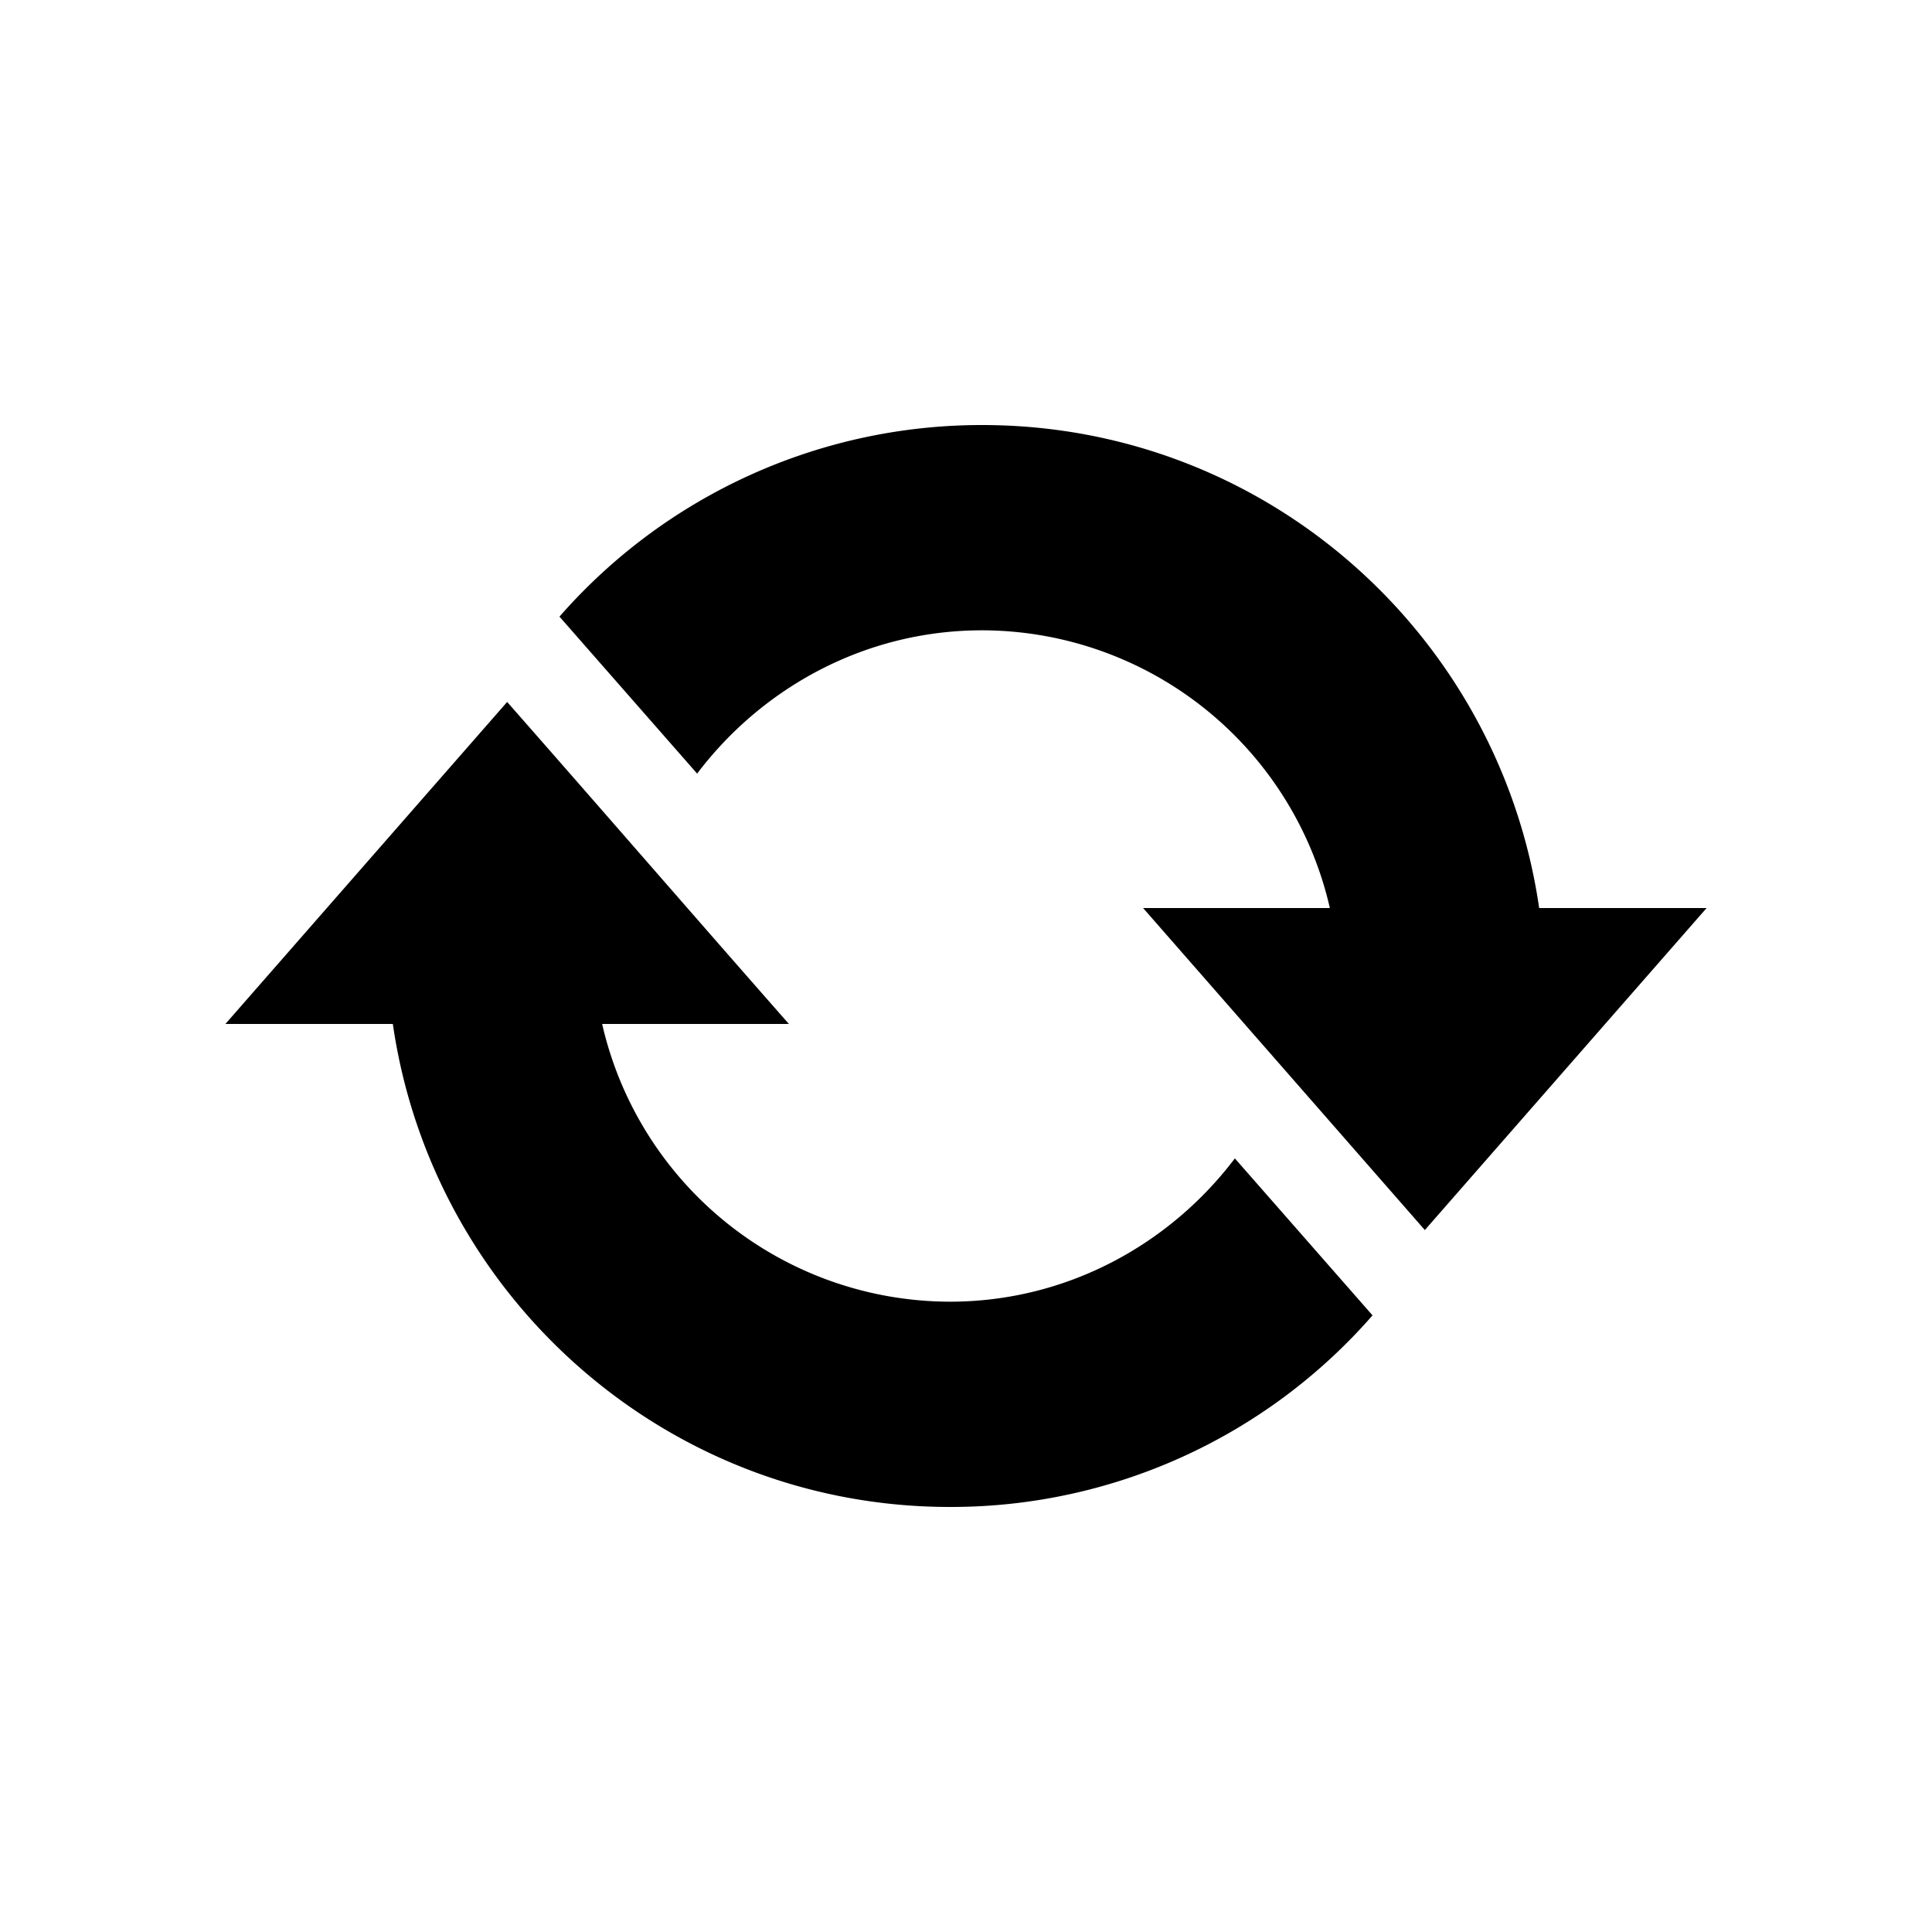 <svg xmlns="http://www.w3.org/2000/svg" viewBox="-2 -2 24 24"><path d="M10.2 3.28c3.53 0 6.43 2.61 6.92 6h2.08l-3.5 4-3.5-4h2.32a4.439 4.439 0 0 0-4.32-3.45c-1.45 0-2.73.71-3.54 1.78L4.95 5.66a6.965 6.965 0 0 1 5.25-2.38zm-.4 13.44c-3.52 0-6.43-2.61-6.92-6H.8l3.5-4c1.17 1.33 2.33 2.67 3.5 4H5.48a4.439 4.439 0 0 0 4.32 3.45c1.45 0 2.73-.71 3.54-1.78l1.71 1.95a6.95 6.95 0 0 1-5.25 2.38z"/></svg>